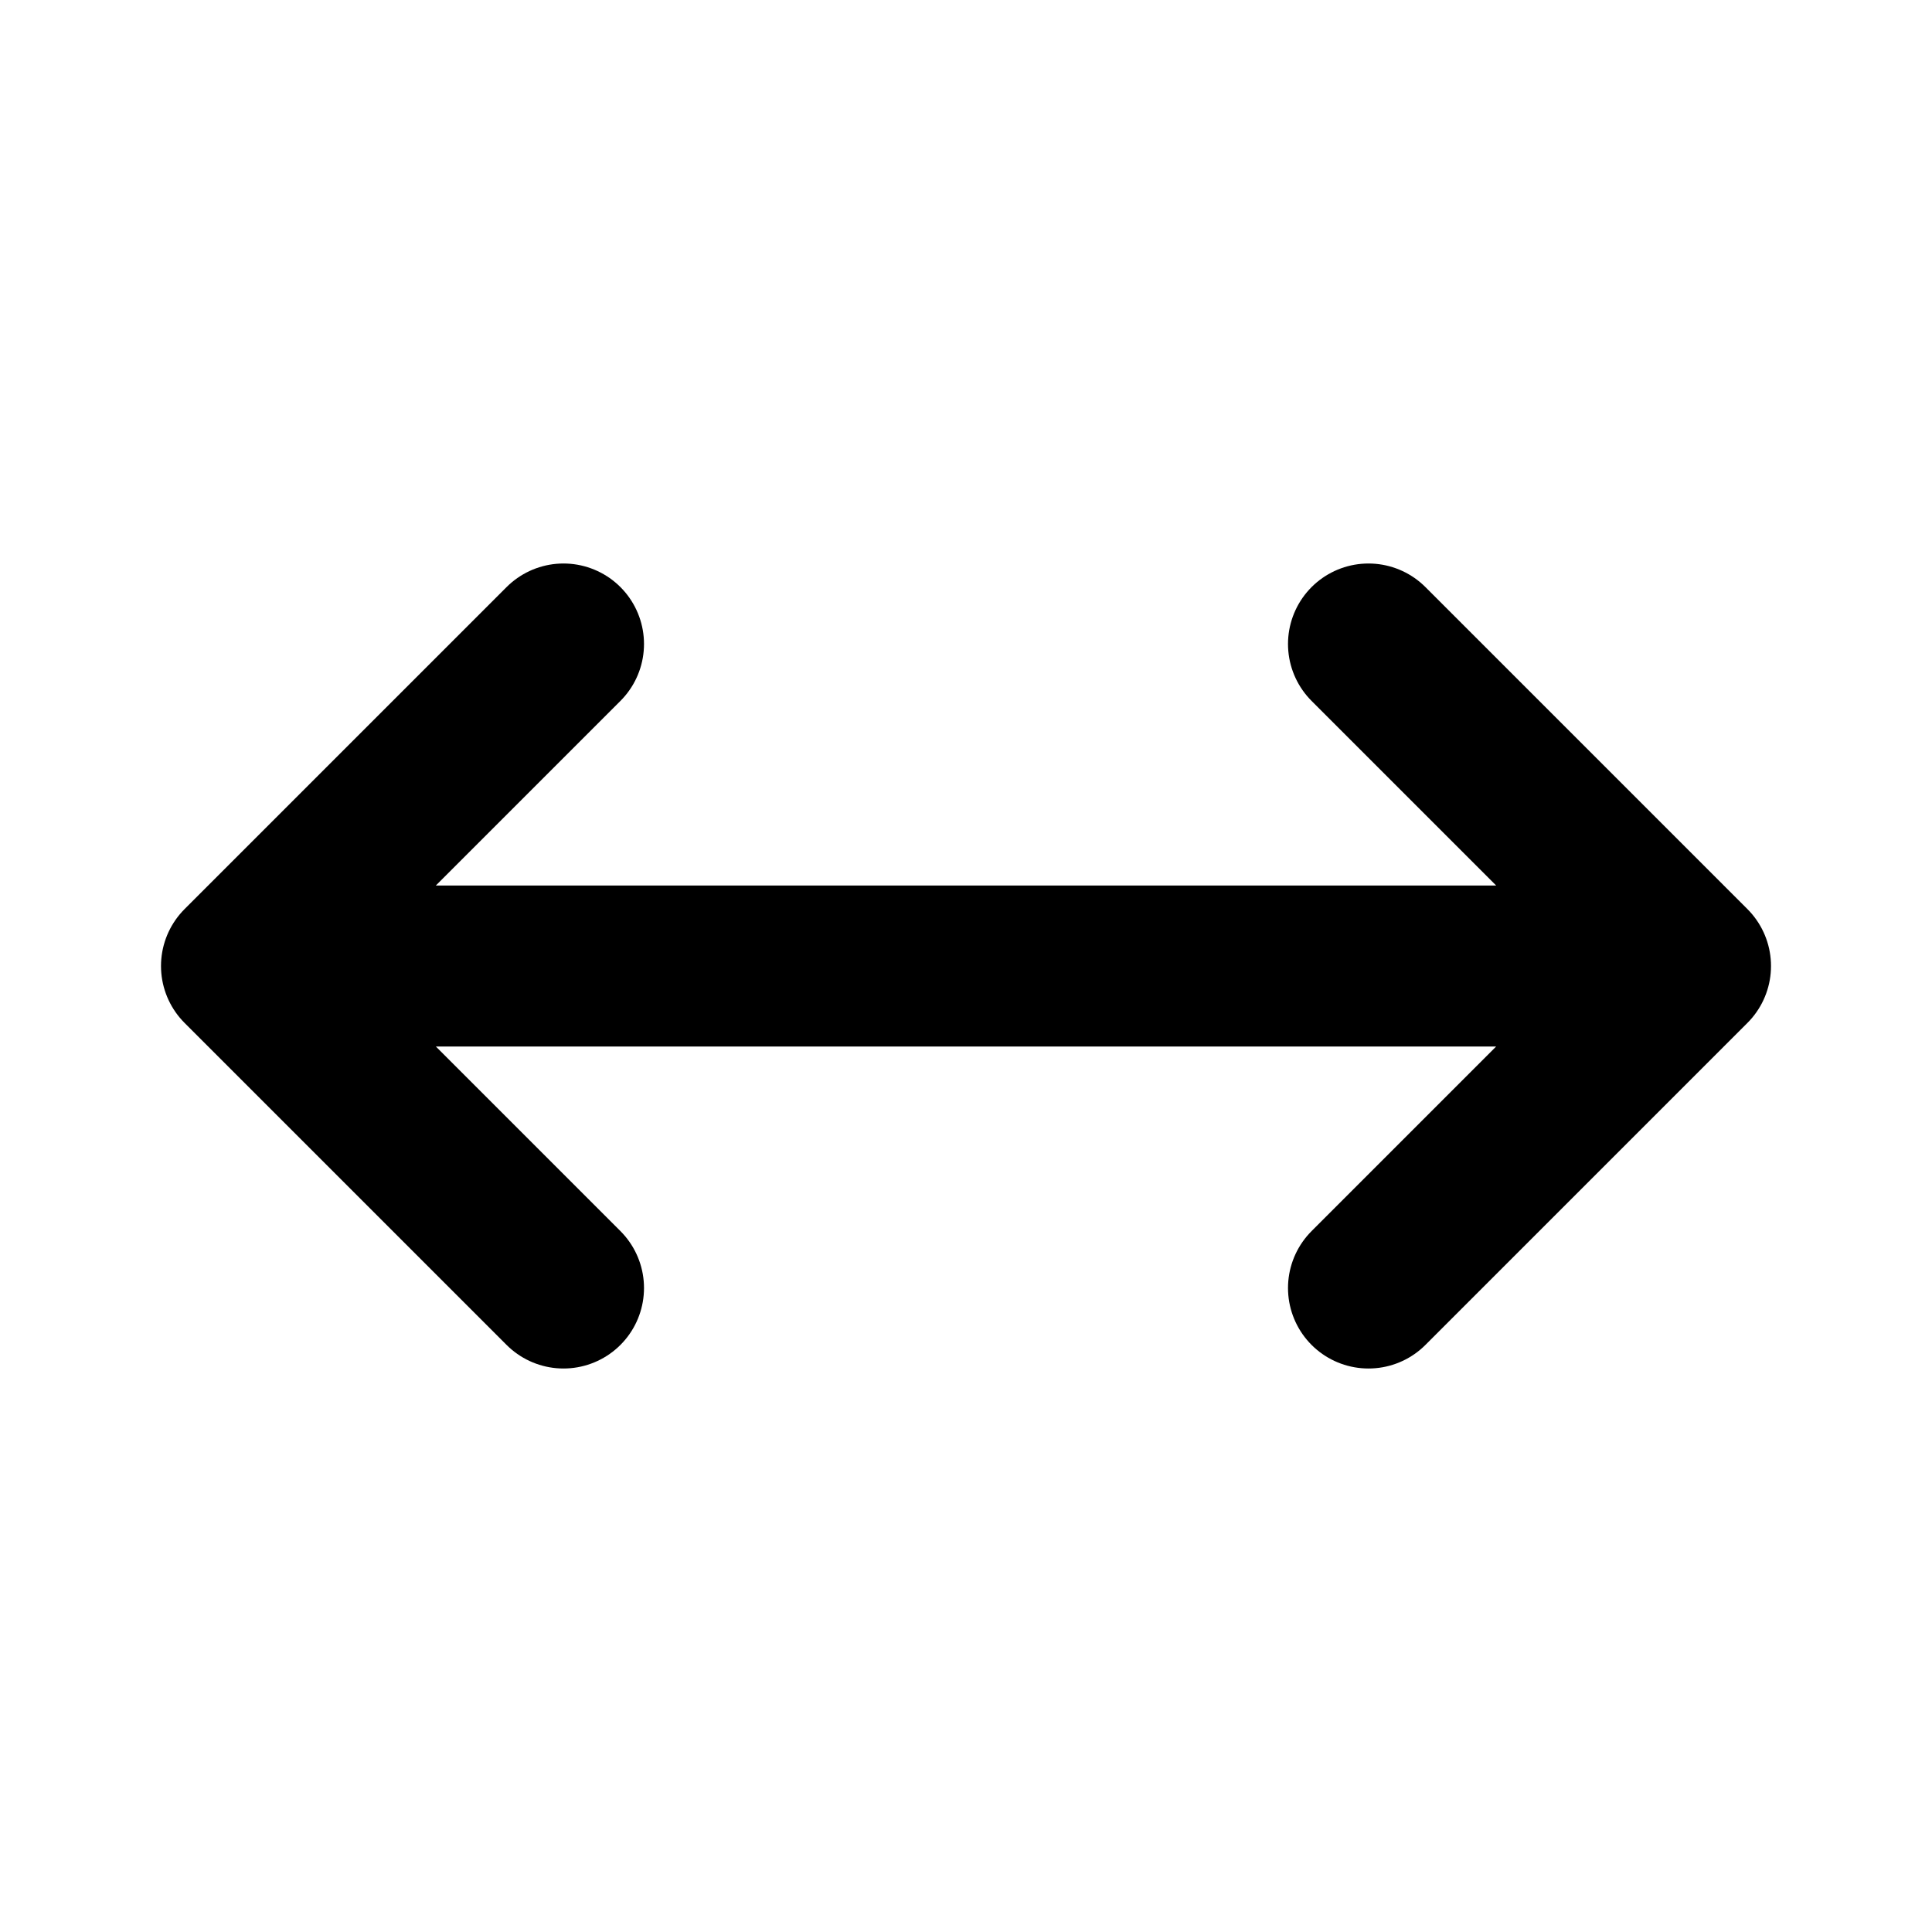 <!--
tags: [zoom, stretch, left, right]
category: Arrows
version: "1.2"
unicode: "eb59"
-->
<svg
  xmlns="http://www.w3.org/2000/svg"
  width="24"
  height="24"
  viewBox="0 0 24 24"
  fill="none"
  stroke="currentColor"
  stroke-width="2"
  stroke-linecap="round"
  stroke-linejoin="round"
>
  <path d="M7 8l-4 4l4 4m10 -8l4 4l-4 4m-14 -4l18 0" />
</svg>
